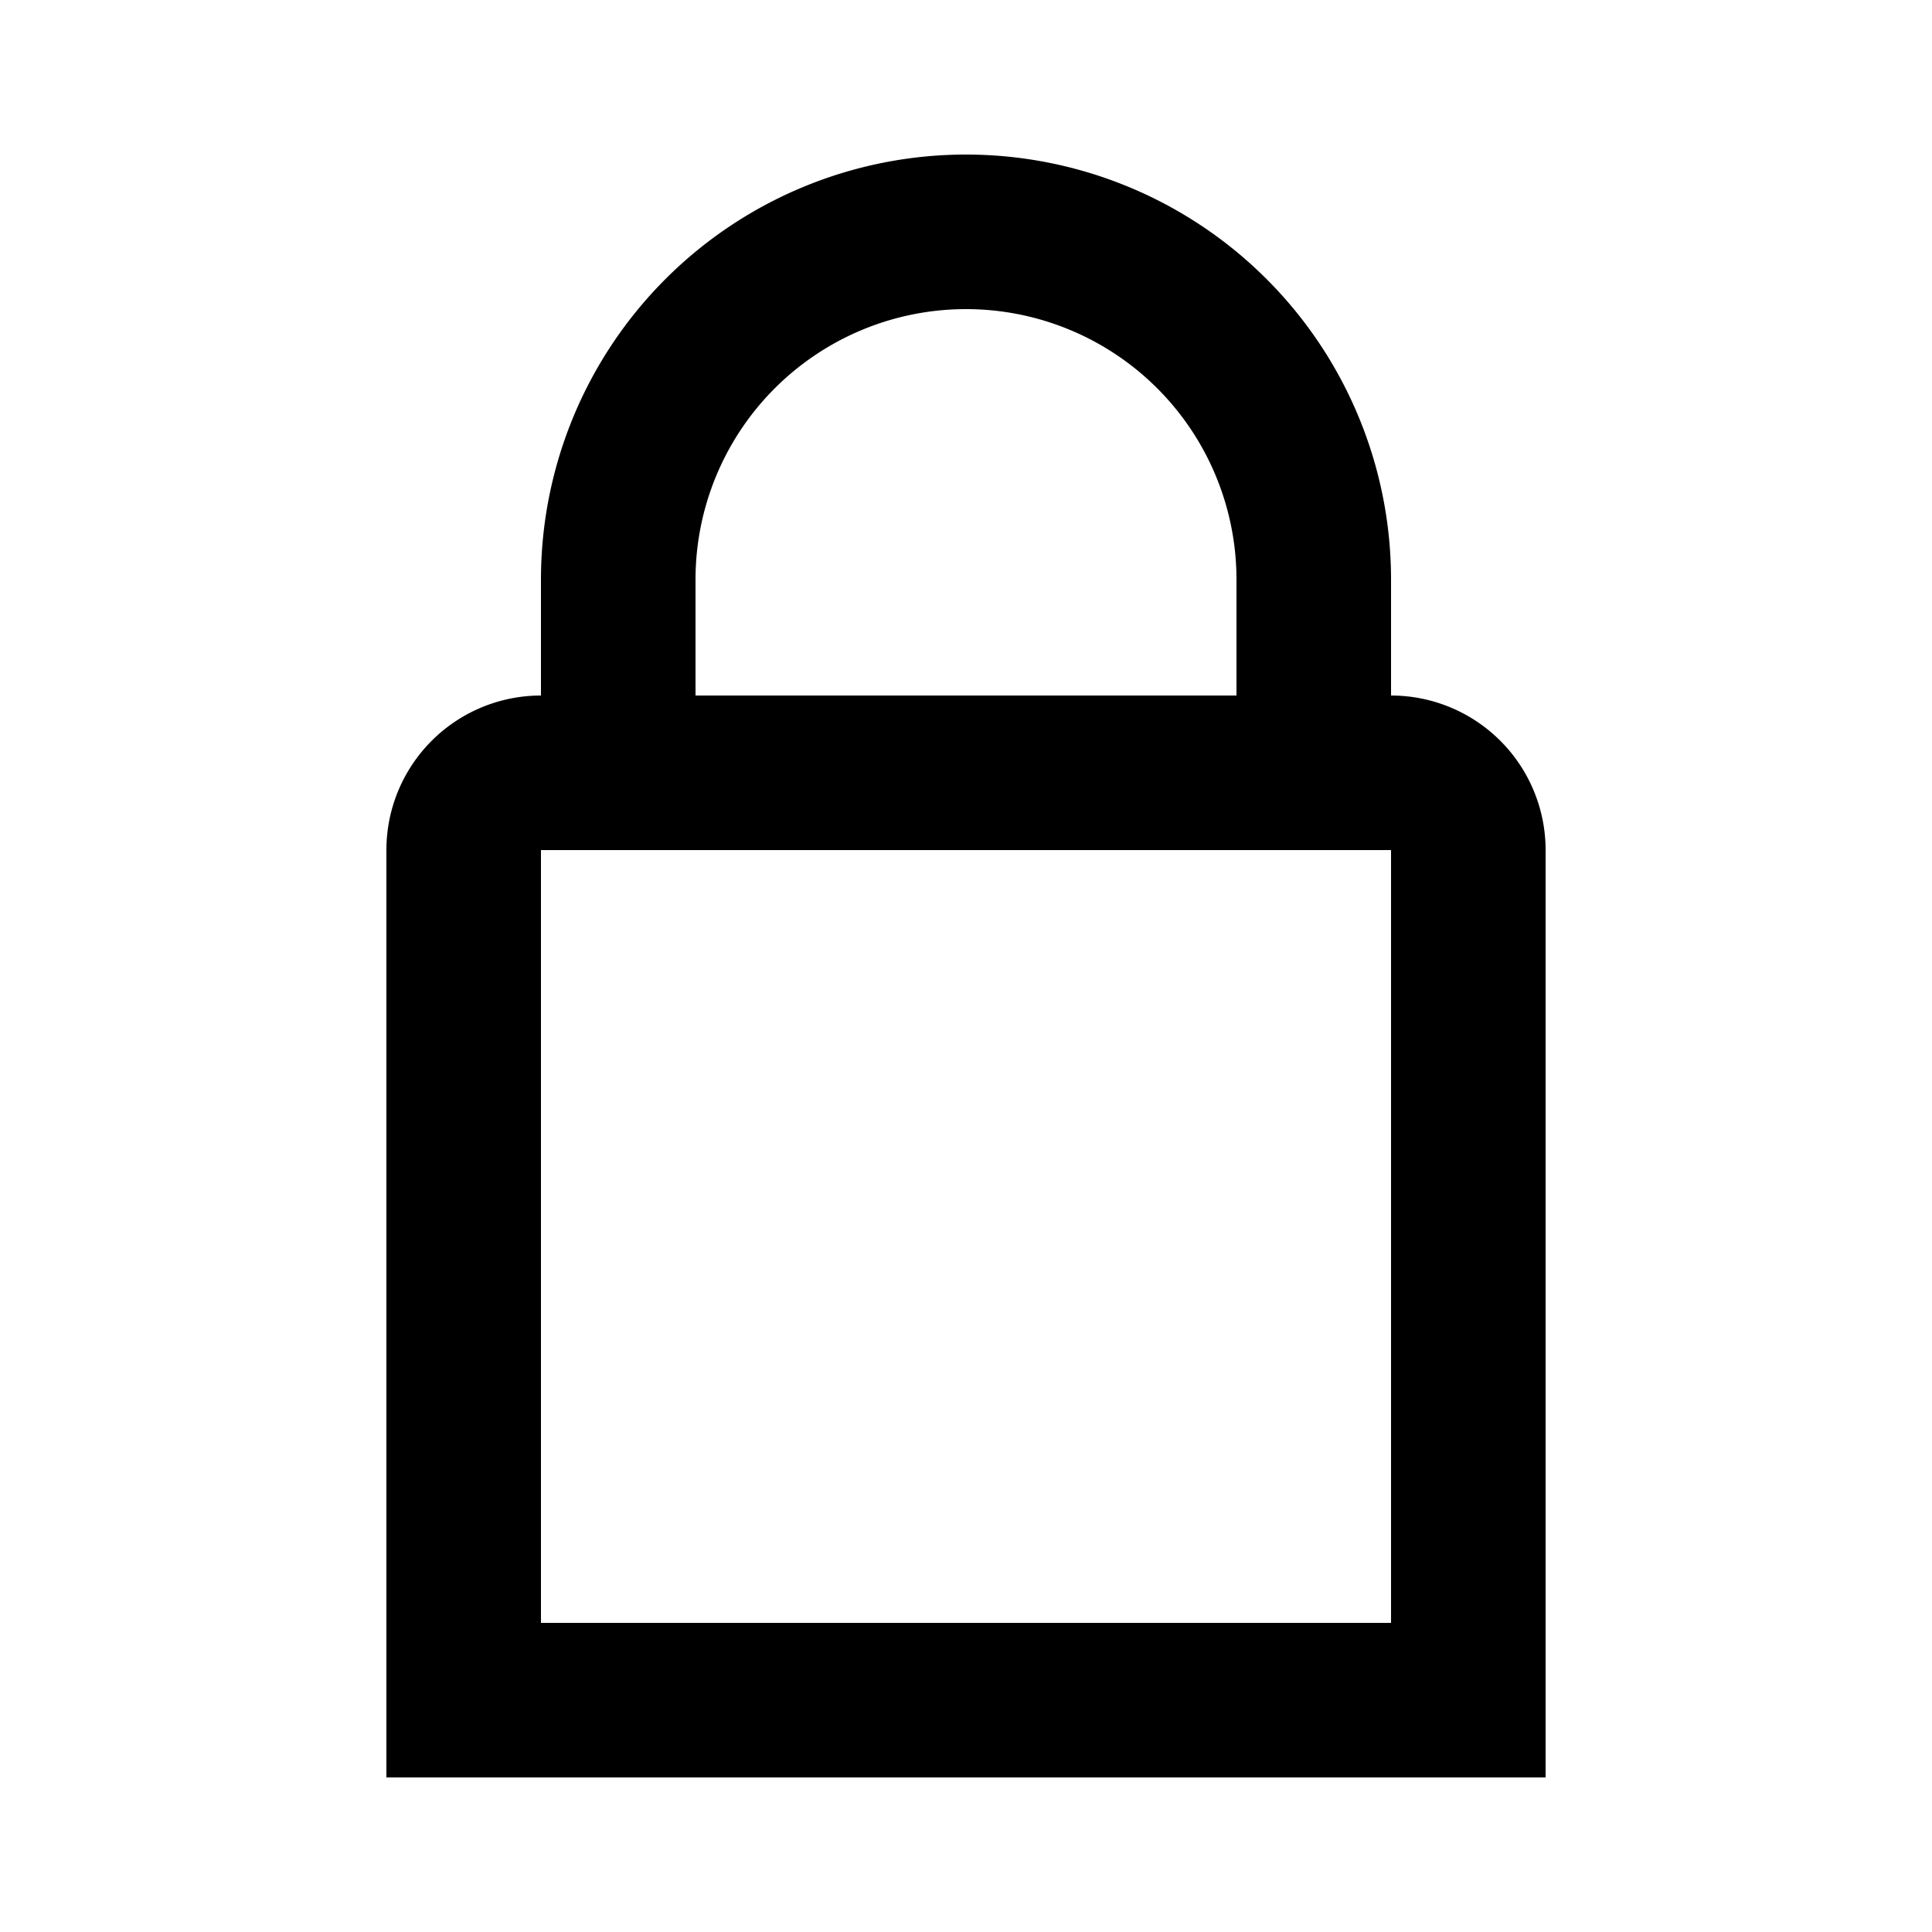 <svg xmlns="http://www.w3.org/2000/svg" fill="none" viewBox="0 0 25 25">
  <path stroke="currentColor" stroke-width="2" d="M6 11a1 1 0 0 1 1-1h11a1 1 0 0 1 1 1v11H6V11Zm2-3.5a4.5 4.5 0 1 1 9 0V10H8V7.5Z"/>
</svg>
